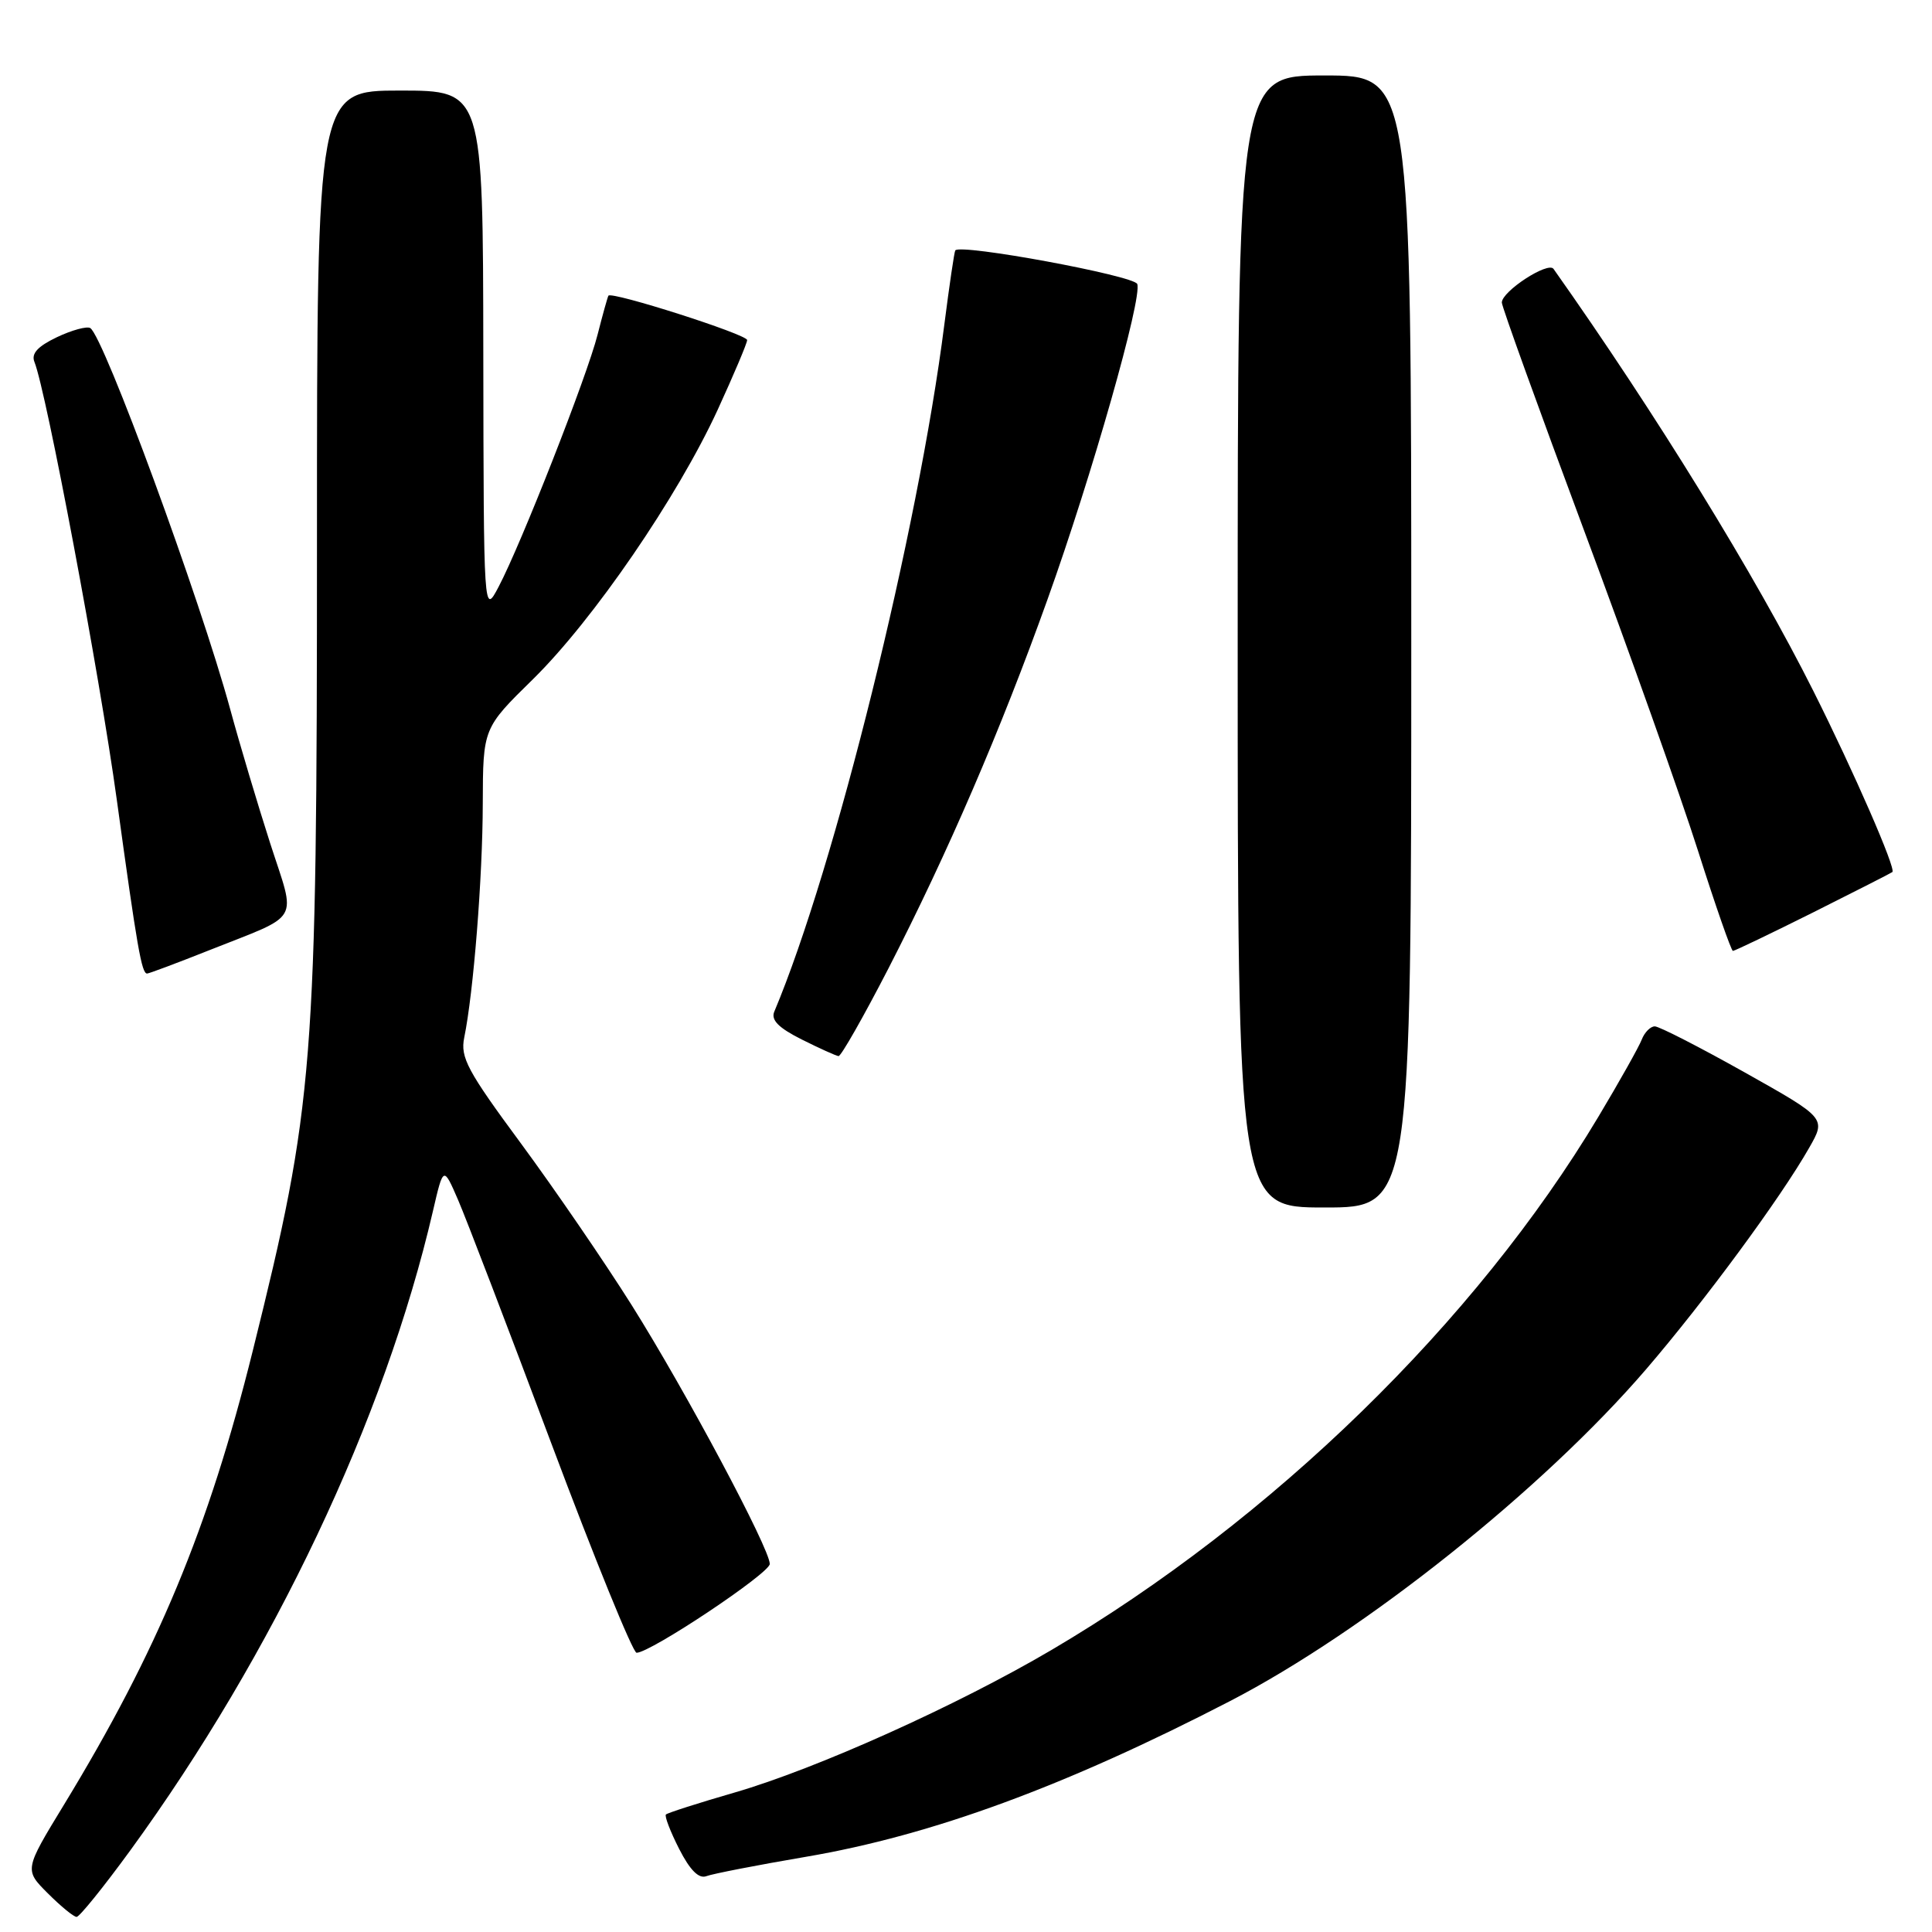 <?xml version="1.0" encoding="UTF-8" standalone="no"?>
<!DOCTYPE svg PUBLIC "-//W3C//DTD SVG 1.1//EN" "http://www.w3.org/Graphics/SVG/1.1/DTD/svg11.dtd" >
<svg xmlns="http://www.w3.org/2000/svg" xmlns:xlink="http://www.w3.org/1999/xlink" version="1.1" viewBox="0 0 256 256">
 <g >
 <path fill="currentColor"
d=" M 17.22 245.25 C 36.22 219.17 50.98 188.01 57.36 160.50 C 58.75 154.50 58.75 154.50 60.70 159.00 C 61.77 161.47 67.33 175.99 73.05 191.25 C 78.77 206.51 83.86 219.00 84.35 219.00 C 86.19 219.00 102.00 208.46 102.00 207.23 C 102.00 205.21 90.88 184.36 83.71 172.95 C 80.09 167.20 73.48 157.55 69.02 151.50 C 61.93 141.90 60.98 140.12 61.51 137.50 C 62.74 131.53 63.95 116.28 63.97 106.50 C 64.00 96.49 64.00 96.49 70.62 90.00 C 78.61 82.15 89.77 65.87 95.10 54.29 C 97.24 49.62 99.00 45.47 99.00 45.06 C 99.00 44.31 81.00 38.56 80.62 39.18 C 80.51 39.35 79.86 41.68 79.18 44.35 C 77.79 49.85 69.04 72.12 66.06 77.77 C 64.09 81.50 64.09 81.50 64.04 46.75 C 64.00 12.00 64.00 12.00 53.00 12.00 C 42.00 12.00 42.00 12.00 42.00 71.45 C 42.00 141.51 41.62 146.27 33.49 179.00 C 27.64 202.53 20.89 218.75 8.48 239.13 C 3.22 247.76 3.22 247.76 6.34 250.88 C 8.06 252.60 9.77 254.00 10.15 254.00 C 10.53 254.00 13.71 250.06 17.22 245.25 Z  M 106.82 246.03 C 123.48 243.19 141.19 236.68 163.01 225.39 C 180.87 216.14 204.48 197.31 218.13 181.42 C 225.86 172.42 235.95 158.73 239.73 152.08 C 241.97 148.16 241.97 148.16 231.15 142.08 C 225.19 138.74 219.85 136.00 219.27 136.00 C 218.69 136.00 217.91 136.79 217.54 137.75 C 217.17 138.71 214.58 143.32 211.78 148.00 C 195.56 175.12 168.58 201.41 139.31 218.64 C 126.80 226.00 108.19 234.37 97.37 237.51 C 92.56 238.90 88.45 240.22 88.24 240.43 C 88.03 240.63 88.82 242.69 89.99 244.99 C 91.44 247.83 92.60 248.98 93.60 248.60 C 94.41 248.29 100.36 247.13 106.82 246.03 Z  M 187.00 85.00 C 187.00 10.00 187.00 10.00 175.50 10.00 C 164.00 10.00 164.00 10.00 164.00 85.00 C 164.00 160.00 164.00 160.00 175.50 160.00 C 187.00 160.00 187.00 160.00 187.00 85.00 Z  M 117.76 128.25 C 125.57 113.04 132.60 96.75 138.81 79.40 C 144.67 63.06 151.39 39.45 150.69 37.63 C 150.26 36.52 127.25 32.26 126.58 33.18 C 126.45 33.35 125.80 37.77 125.13 43.00 C 121.66 70.36 110.60 115.05 102.60 134.04 C 102.13 135.15 103.14 136.18 106.22 137.73 C 108.58 138.91 110.77 139.90 111.11 139.94 C 111.44 139.97 114.43 134.71 117.76 128.25 Z  M 27.65 125.94 C 40.08 121.00 39.25 122.44 35.81 111.77 C 34.17 106.67 31.78 98.67 30.51 94.00 C 26.52 79.36 13.75 44.58 11.96 43.47 C 11.51 43.20 9.52 43.74 7.54 44.68 C 4.99 45.90 4.12 46.85 4.56 47.95 C 6.14 51.86 13.19 89.35 15.48 106.00 C 18.18 125.65 18.77 129.00 19.49 129.00 C 19.74 129.00 23.42 127.62 27.65 125.94 Z  M 240.27 120.89 C 245.90 118.07 250.61 115.67 250.75 115.55 C 251.25 115.11 245.67 102.31 240.29 91.58 C 232.59 76.23 219.44 54.86 205.85 35.63 C 205.13 34.61 199.00 38.60 199.00 40.09 C 199.00 40.62 203.90 54.20 209.89 70.27 C 215.89 86.35 222.68 105.46 225.00 112.75 C 227.32 120.04 229.40 126.00 229.62 126.00 C 229.85 126.00 234.64 123.70 240.27 120.89 Z "/>
</g>
</svg>